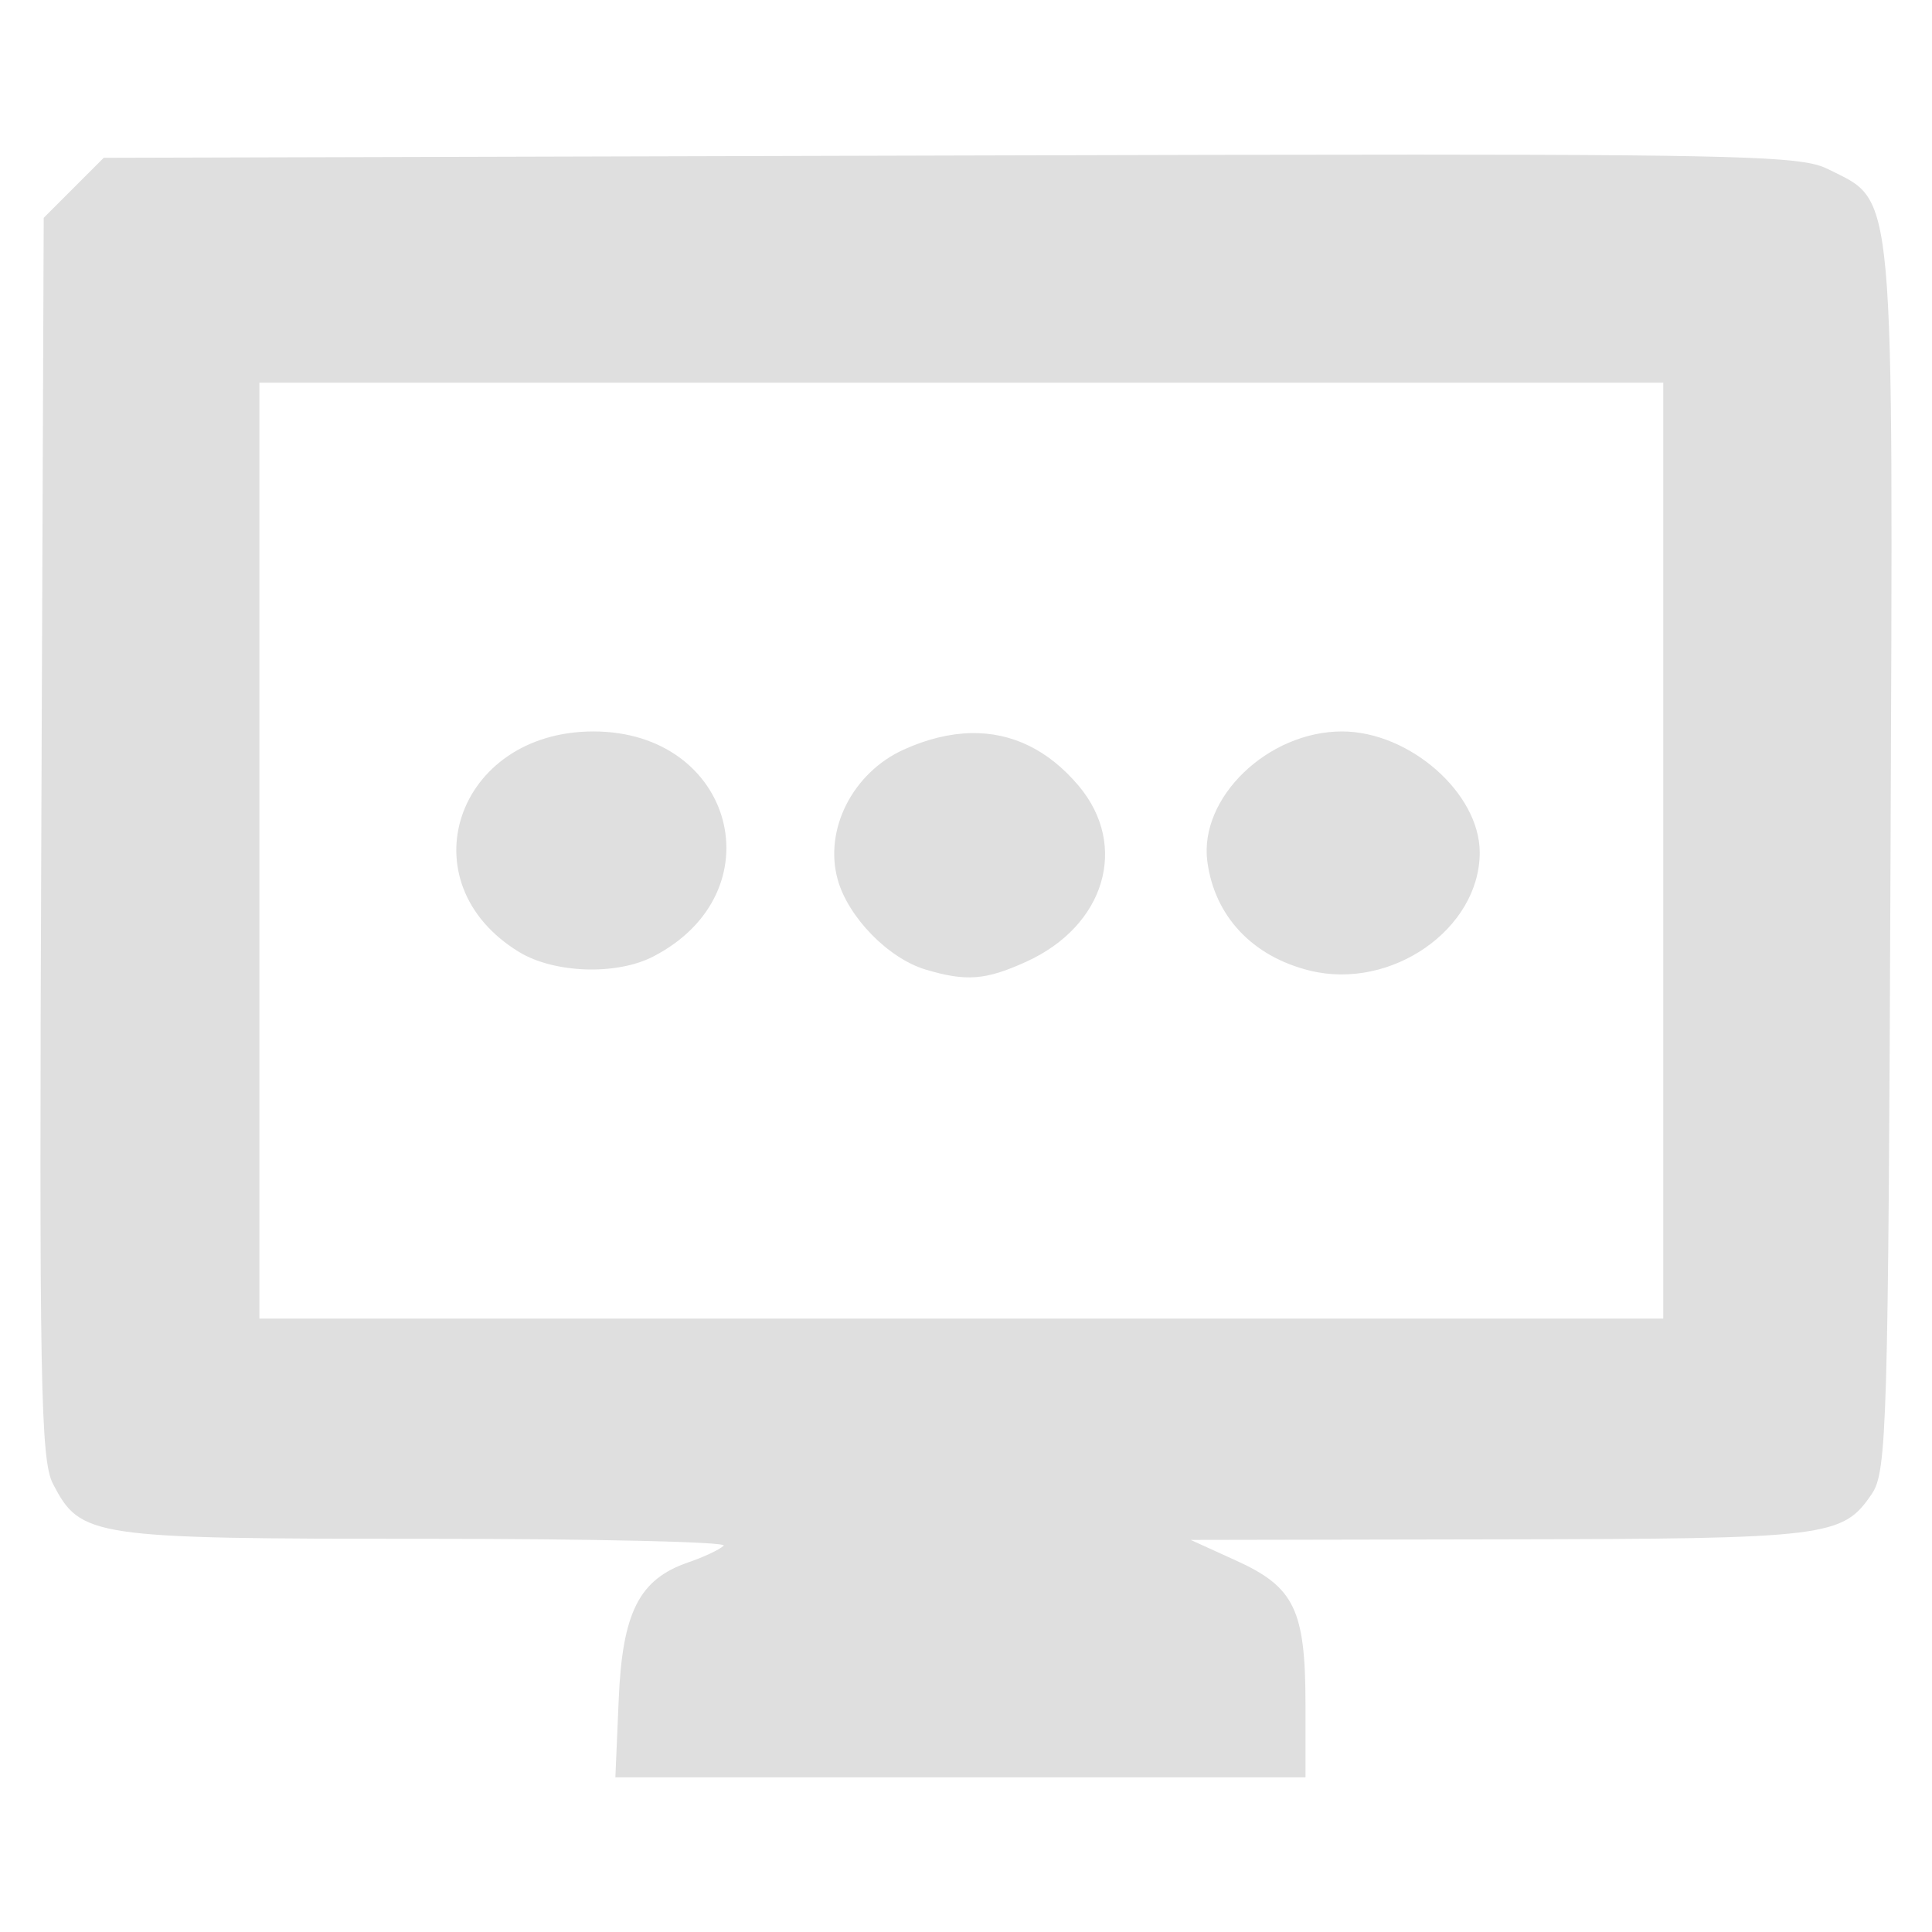 <?xml version="1.0" encoding="UTF-8" standalone="no"?>
<svg
   width="64"
   height="64"
   version="1.1"
   id="svg73"
   sodipodi:docname="lightdm-gtk-greeter-settings.svg"
   inkscape:version="1.4.2 (ebf0e940d0, 2025-05-08)"
   xmlns:inkscape="http://www.inkscape.org/namespaces/inkscape"
   xmlns:sodipodi="http://sodipodi.sourceforge.net/DTD/sodipodi-0.dtd"
   xmlns="http://www.w3.org/2000/svg"
   xmlns:svg="http://www.w3.org/2000/svg"
   xmlns:rdf="http://www.w3.org/1999/02/22-rdf-syntax-ns#"
   xmlns:cc="http://creativecommons.org/ns#"
   xmlns:dc="http://purl.org/dc/elements/1.1/">
  <sodipodi:namedview
     pagecolor="#f5f7fa"
     bordercolor="#666666"
     borderopacity="1"
     objecttolerance="10"
     gridtolerance="10"
     guidetolerance="10"
     inkscape:pageopacity="0"
     inkscape:pageshadow="2"
     inkscape:window-width="1377"
     inkscape:window-height="886"
     id="namedview75"
     showgrid="false"
     inkscape:zoom="6.2890624"
     inkscape:cx="45.714286"
     inkscape:cy="42.057144"
     inkscape:window-x="0"
     inkscape:window-y="75"
     inkscape:window-maximized="0"
     inkscape:current-layer="g877"
     inkscape:document-rotation="0"
     inkscape:pagecheckerboard="0"
     inkscape:showpageshadow="2"
     inkscape:deskcolor="#d1d1d1" />
  <defs
     id="defs29" />
  <circle
     cx="32.516"
     cy="31.878"
     r="0"
     fill="url(#b)"
     stroke-width="1.571"
     id="circle41"
     style="fill:url(#b)" />
  <g
     aria-label="GZ"
     transform="matrix(1.221,0,0,0.819,0.496,-0.166)"
     id="text93"
     style="font-weight:bold;font-size:11.526px;line-height:1.25;font-family:sans-serif;-inkscape-font-specification:'sans-serif Bold';fill:#f2f2f2;stroke-width:0.288" />
  <g
     id="g877"
     transform="matrix(1.1,0,0,1.1,-3.185,-3.207)">
    <path
       id="path2"
       style="fill:#dfdfdf;fill-opacity:1;stroke-width:0.276;stroke-opacity:0.3"
       d="m 45.571,7.572 c -3.527,-2.637e-4 -8.104,0.01 -14.064,0.027 L 6.019,7.668 5.115,8.572 4.212,9.476 4.139,28.125 c -0.065,16.338 -0.023,18.75 0.349,19.47 0.835,1.615 1.137,1.661 11.224,1.661 5.048,0 9.09,0.092 8.978,0.206 -0.112,0.114 -0.595,0.342 -1.07,0.505 -1.481,0.508 -1.983,1.506 -2.093,4.147 l -0.1,2.326 h 10.393 10.39 v -2.196 c 0,-2.842 -0.333,-3.532 -2.07,-4.323 l -1.386,-0.631 9.313,-0.017 c 9.908,-0.017 10.314,-0.068 11.2,-1.372 0.452,-0.665 0.494,-2.061 0.561,-19.091 C 59.909,8.238 59.979,9.028 57.957,8.014 57.279,7.673 56.152,7.573 45.571,7.572 Z M 10.707,14.44 H 31.845 52.984 V 28.531 42.625 H 31.845 10.707 V 28.531 Z m 10.054,10.503 c -4.134,0.004 -5.663,4.55 -2.233,6.642 1.055,0.643 2.937,0.707 4.04,0.136 3.736,-1.932 2.444,-6.781 -1.807,-6.778 z m 22.55,0 c -2.238,0 -4.308,1.998 -4.057,3.914 0.216,1.648 1.357,2.864 3.09,3.289 2.45,0.601 5.113,-1.252 5.113,-3.558 0,-1.787 -2.116,-3.645 -4.147,-3.645 z m -11.17,0.05 c -0.645,0.013 -1.326,0.177 -2.033,0.498 -1.532,0.695 -2.402,2.404 -1.987,3.907 0.314,1.138 1.527,2.379 2.648,2.715 1.223,0.366 1.806,0.322 3.033,-0.236 2.374,-1.078 3.093,-3.496 1.578,-5.296 -0.909,-1.08 -2.008,-1.612 -3.24,-1.588 z" />
  </g>
</svg>
